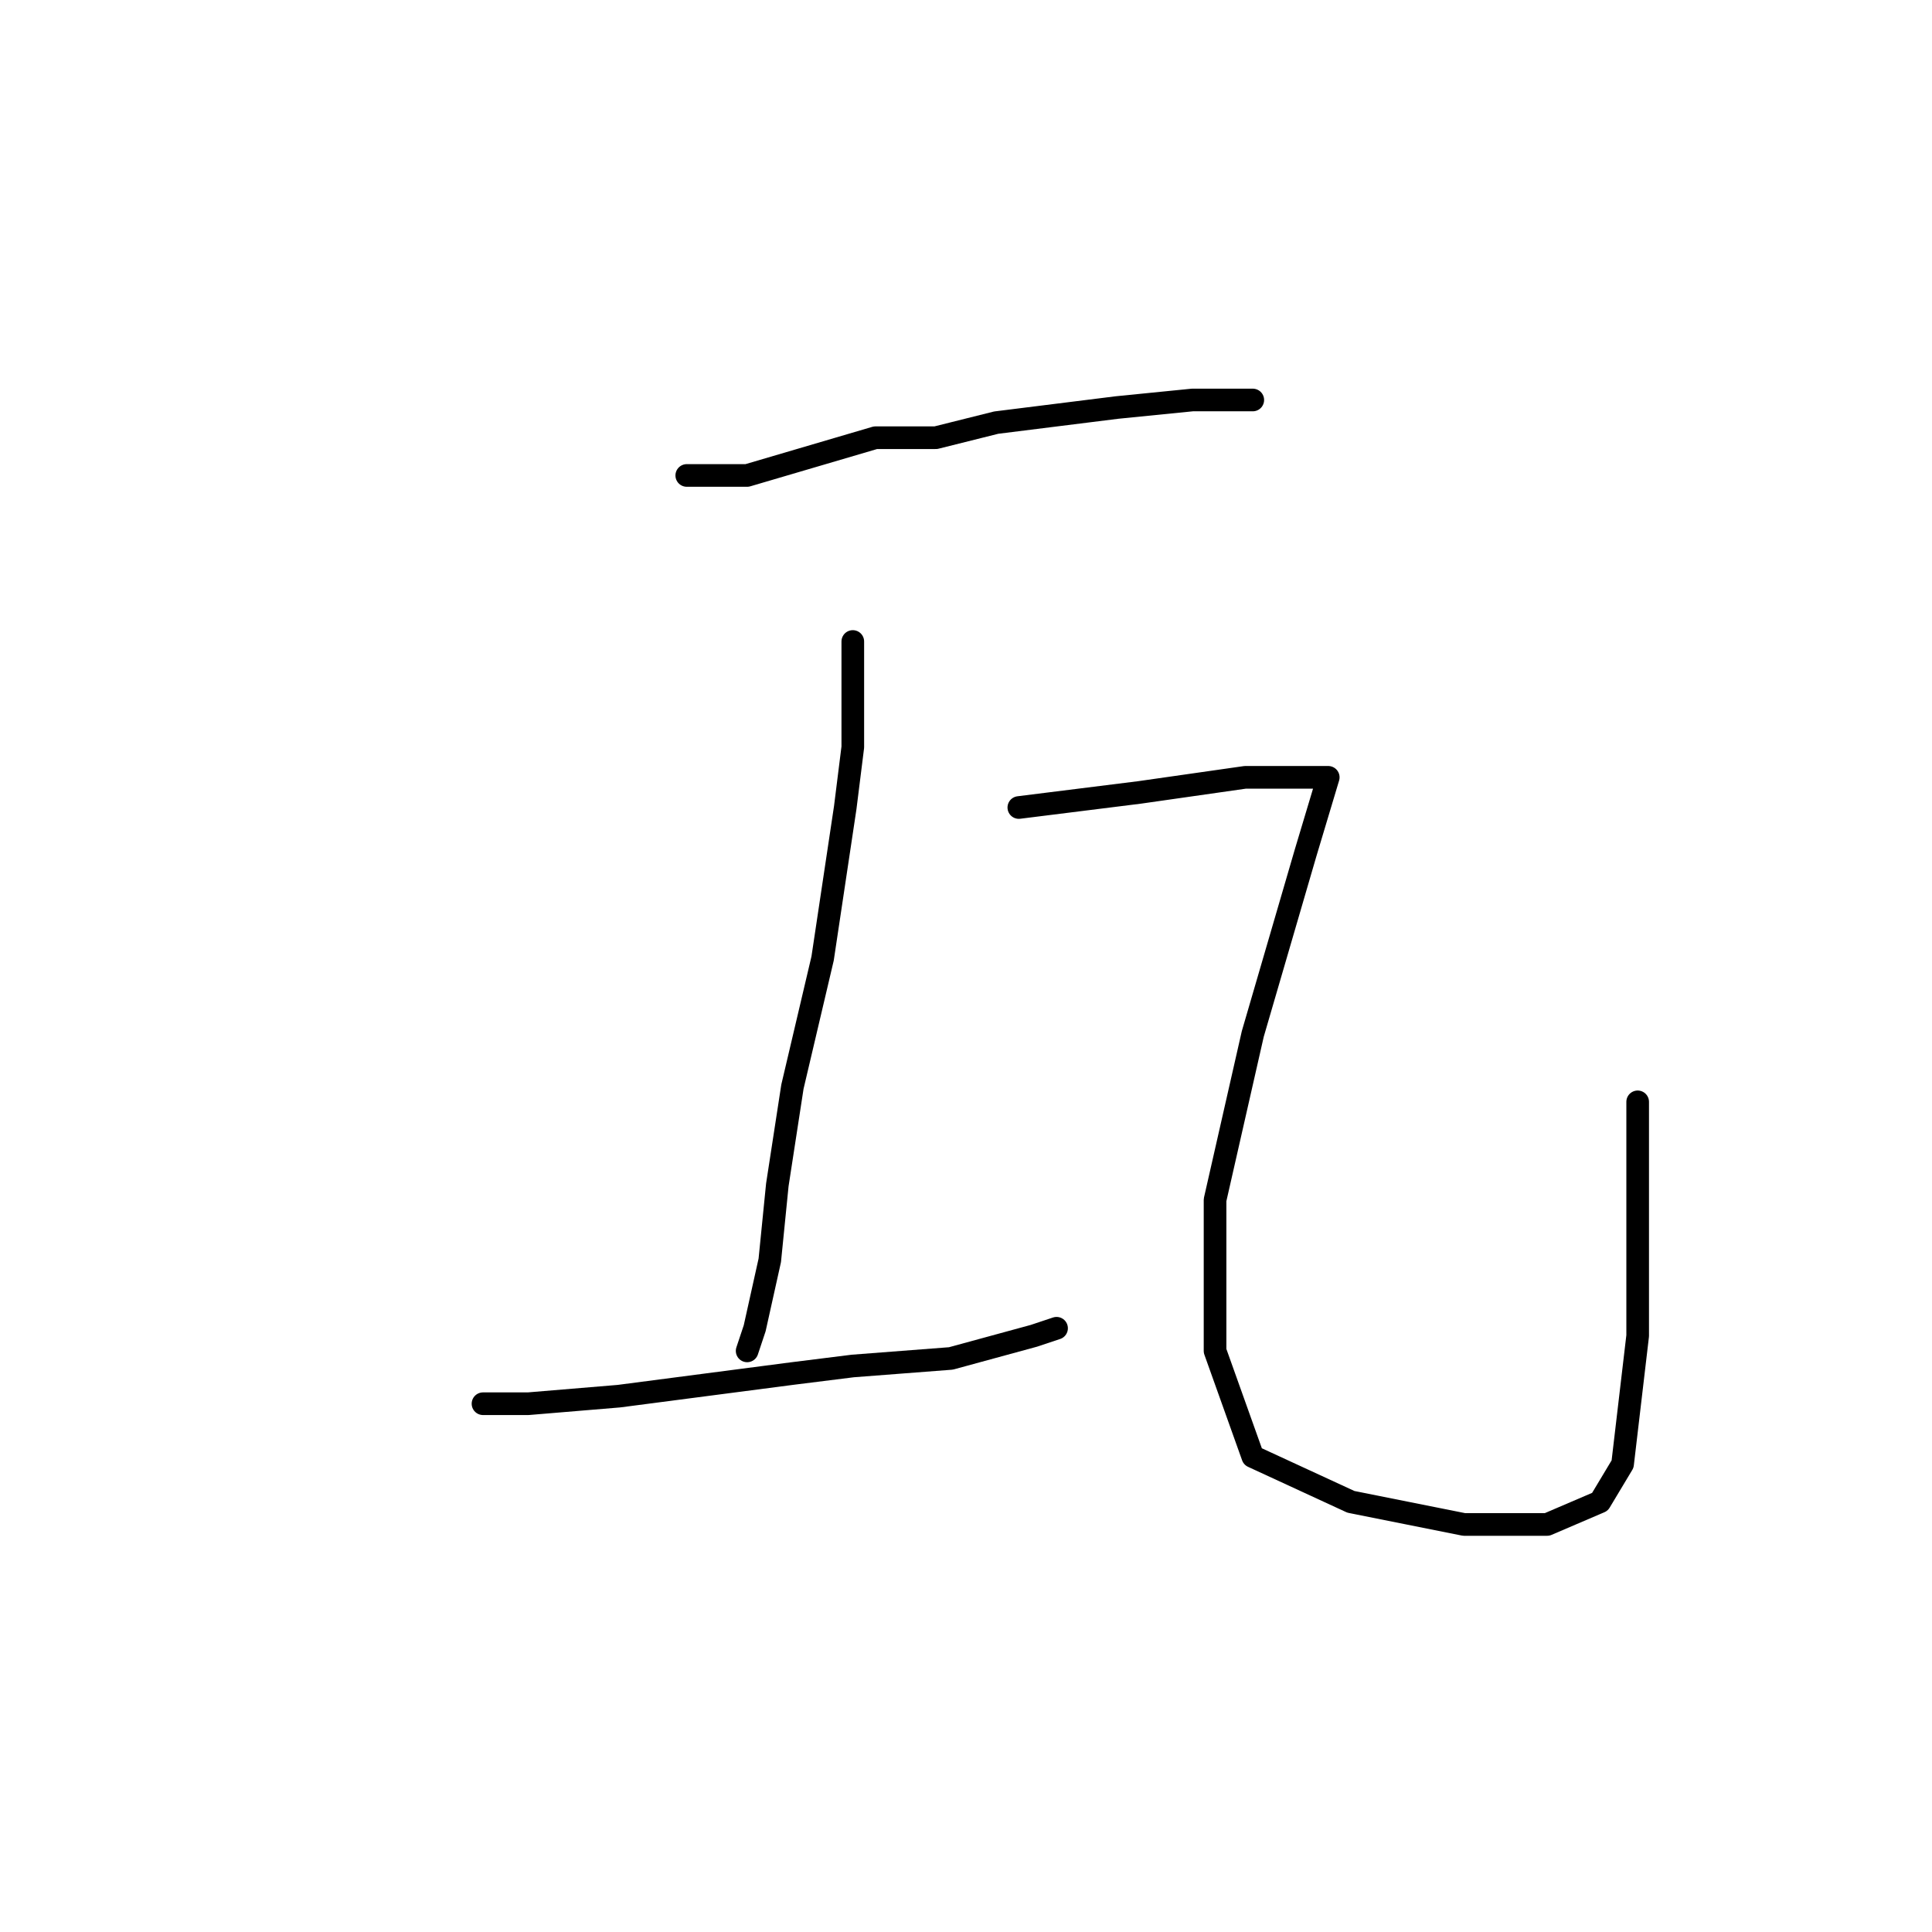 <?xml version="1.0" standalone="no"?>
    <svg width="256" height="256" xmlns="http://www.w3.org/2000/svg" version="1.1">
    <polyline stroke="black" stroke-width="3" stroke-linecap="round" fill="transparent" stroke-linejoin="round" points="91 63 99 63 116 58 124 58 132 56 148 54 158 53 165 53 166 53 166 53 " />
        <polyline stroke="black" stroke-width="3" stroke-linecap="round" fill="transparent" stroke-linejoin="round" points="113 85 113 99 112 107 109 127 105 144 103 157 102 167 100 176 99 179 99 179 " />
        <polyline stroke="black" stroke-width="3" stroke-linecap="round" fill="transparent" stroke-linejoin="round" points="64 186 70 186 82 185 105 182 113 181 126 180 137 177 140 176 140 176 " />
        <polyline stroke="black" stroke-width="3" stroke-linecap="round" fill="transparent" stroke-linejoin="round" points="135 107 151 105 165 103 173 103 175 103 176 103 173 113 166 137 161 159 161 179 166 193 179 199 194 202 205 202 212 199 215 194 217 177 217 153 217 146 217 146 " />
        </svg>